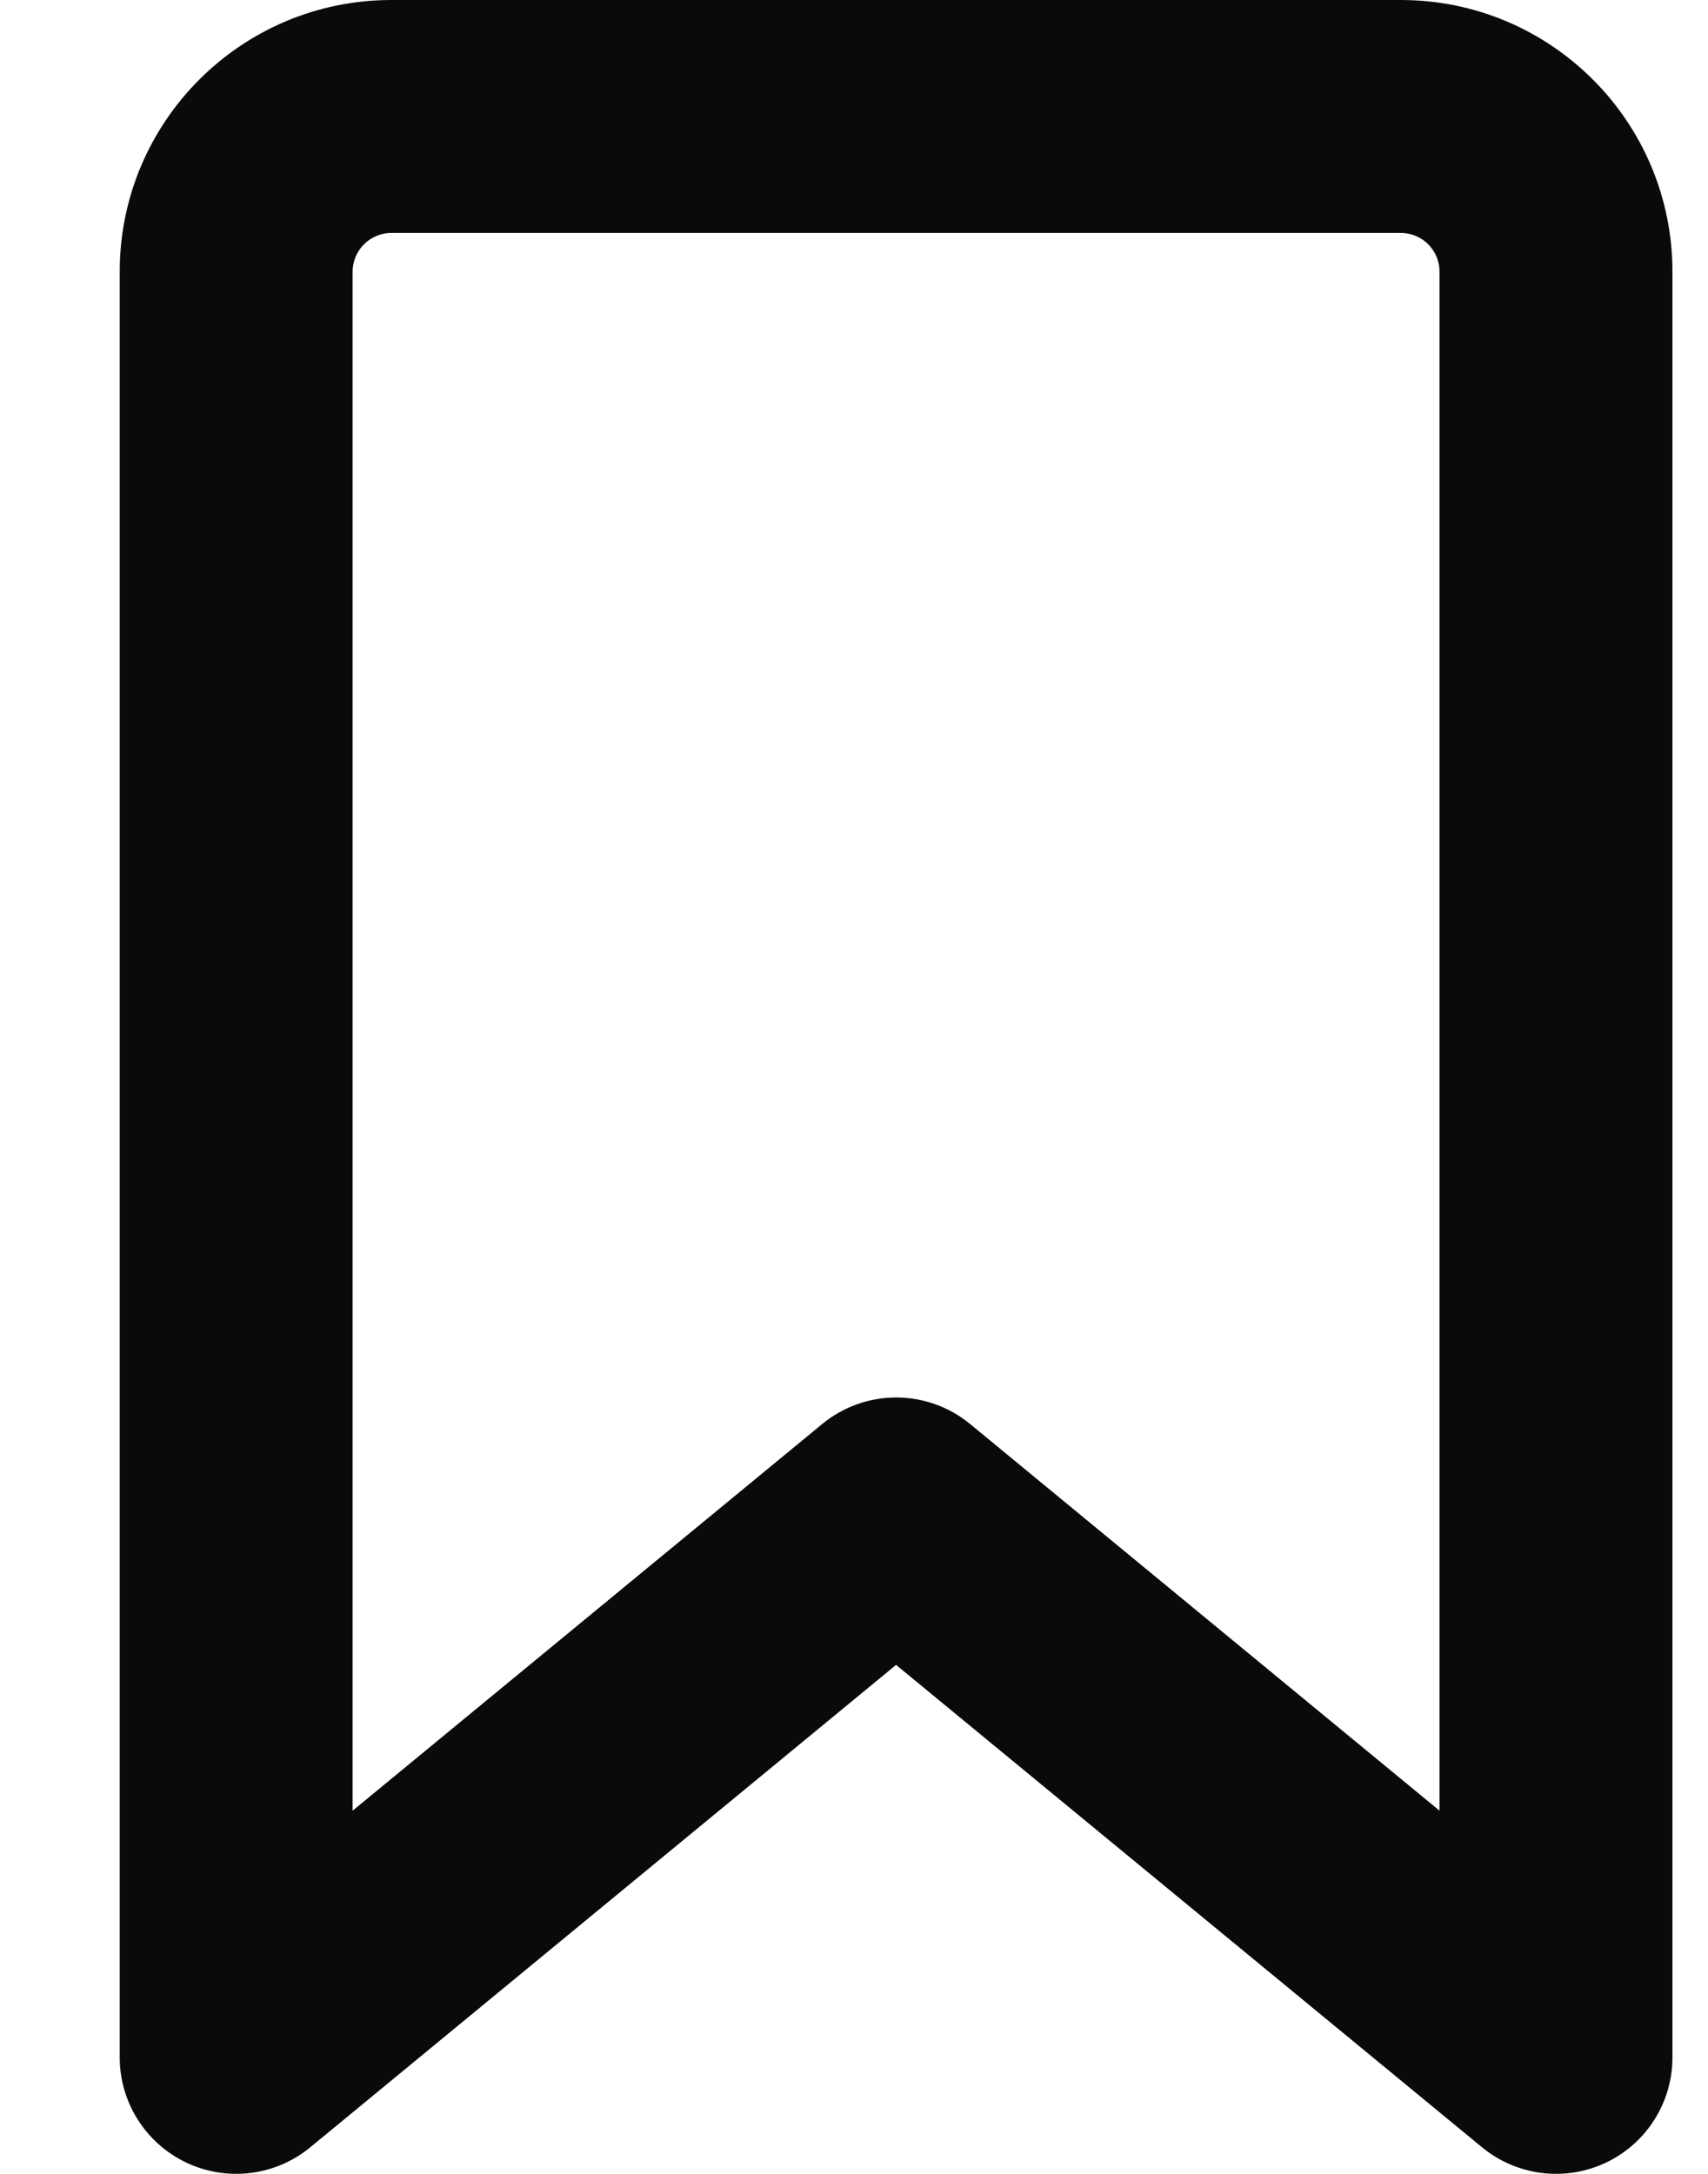 <svg width="11" height="14" viewBox="0 0 11 14" fill="none" xmlns="http://www.w3.org/2000/svg">
<path fill-rule="evenodd" clip-rule="evenodd" d="M2.521 1.5C2.383 1.5 2.271 1.612 2.271 1.75V11.661L5.295 9.171C5.572 8.943 5.971 8.943 6.248 9.171L9.271 11.661V1.75C9.271 1.612 9.16 1.5 9.021 1.5H2.521ZM0.771 1.75C0.771 0.783 1.555 0 2.521 0H9.021C9.988 0 10.771 0.783 10.771 1.75V13.25C10.771 13.54 10.604 13.804 10.342 13.928C10.079 14.052 9.769 14.013 9.545 13.829L5.771 10.722L1.998 13.829C1.774 14.013 1.464 14.052 1.201 13.928C0.939 13.804 0.771 13.54 0.771 13.25V1.75Z" fill="#0A0A0A"/>
</svg>
